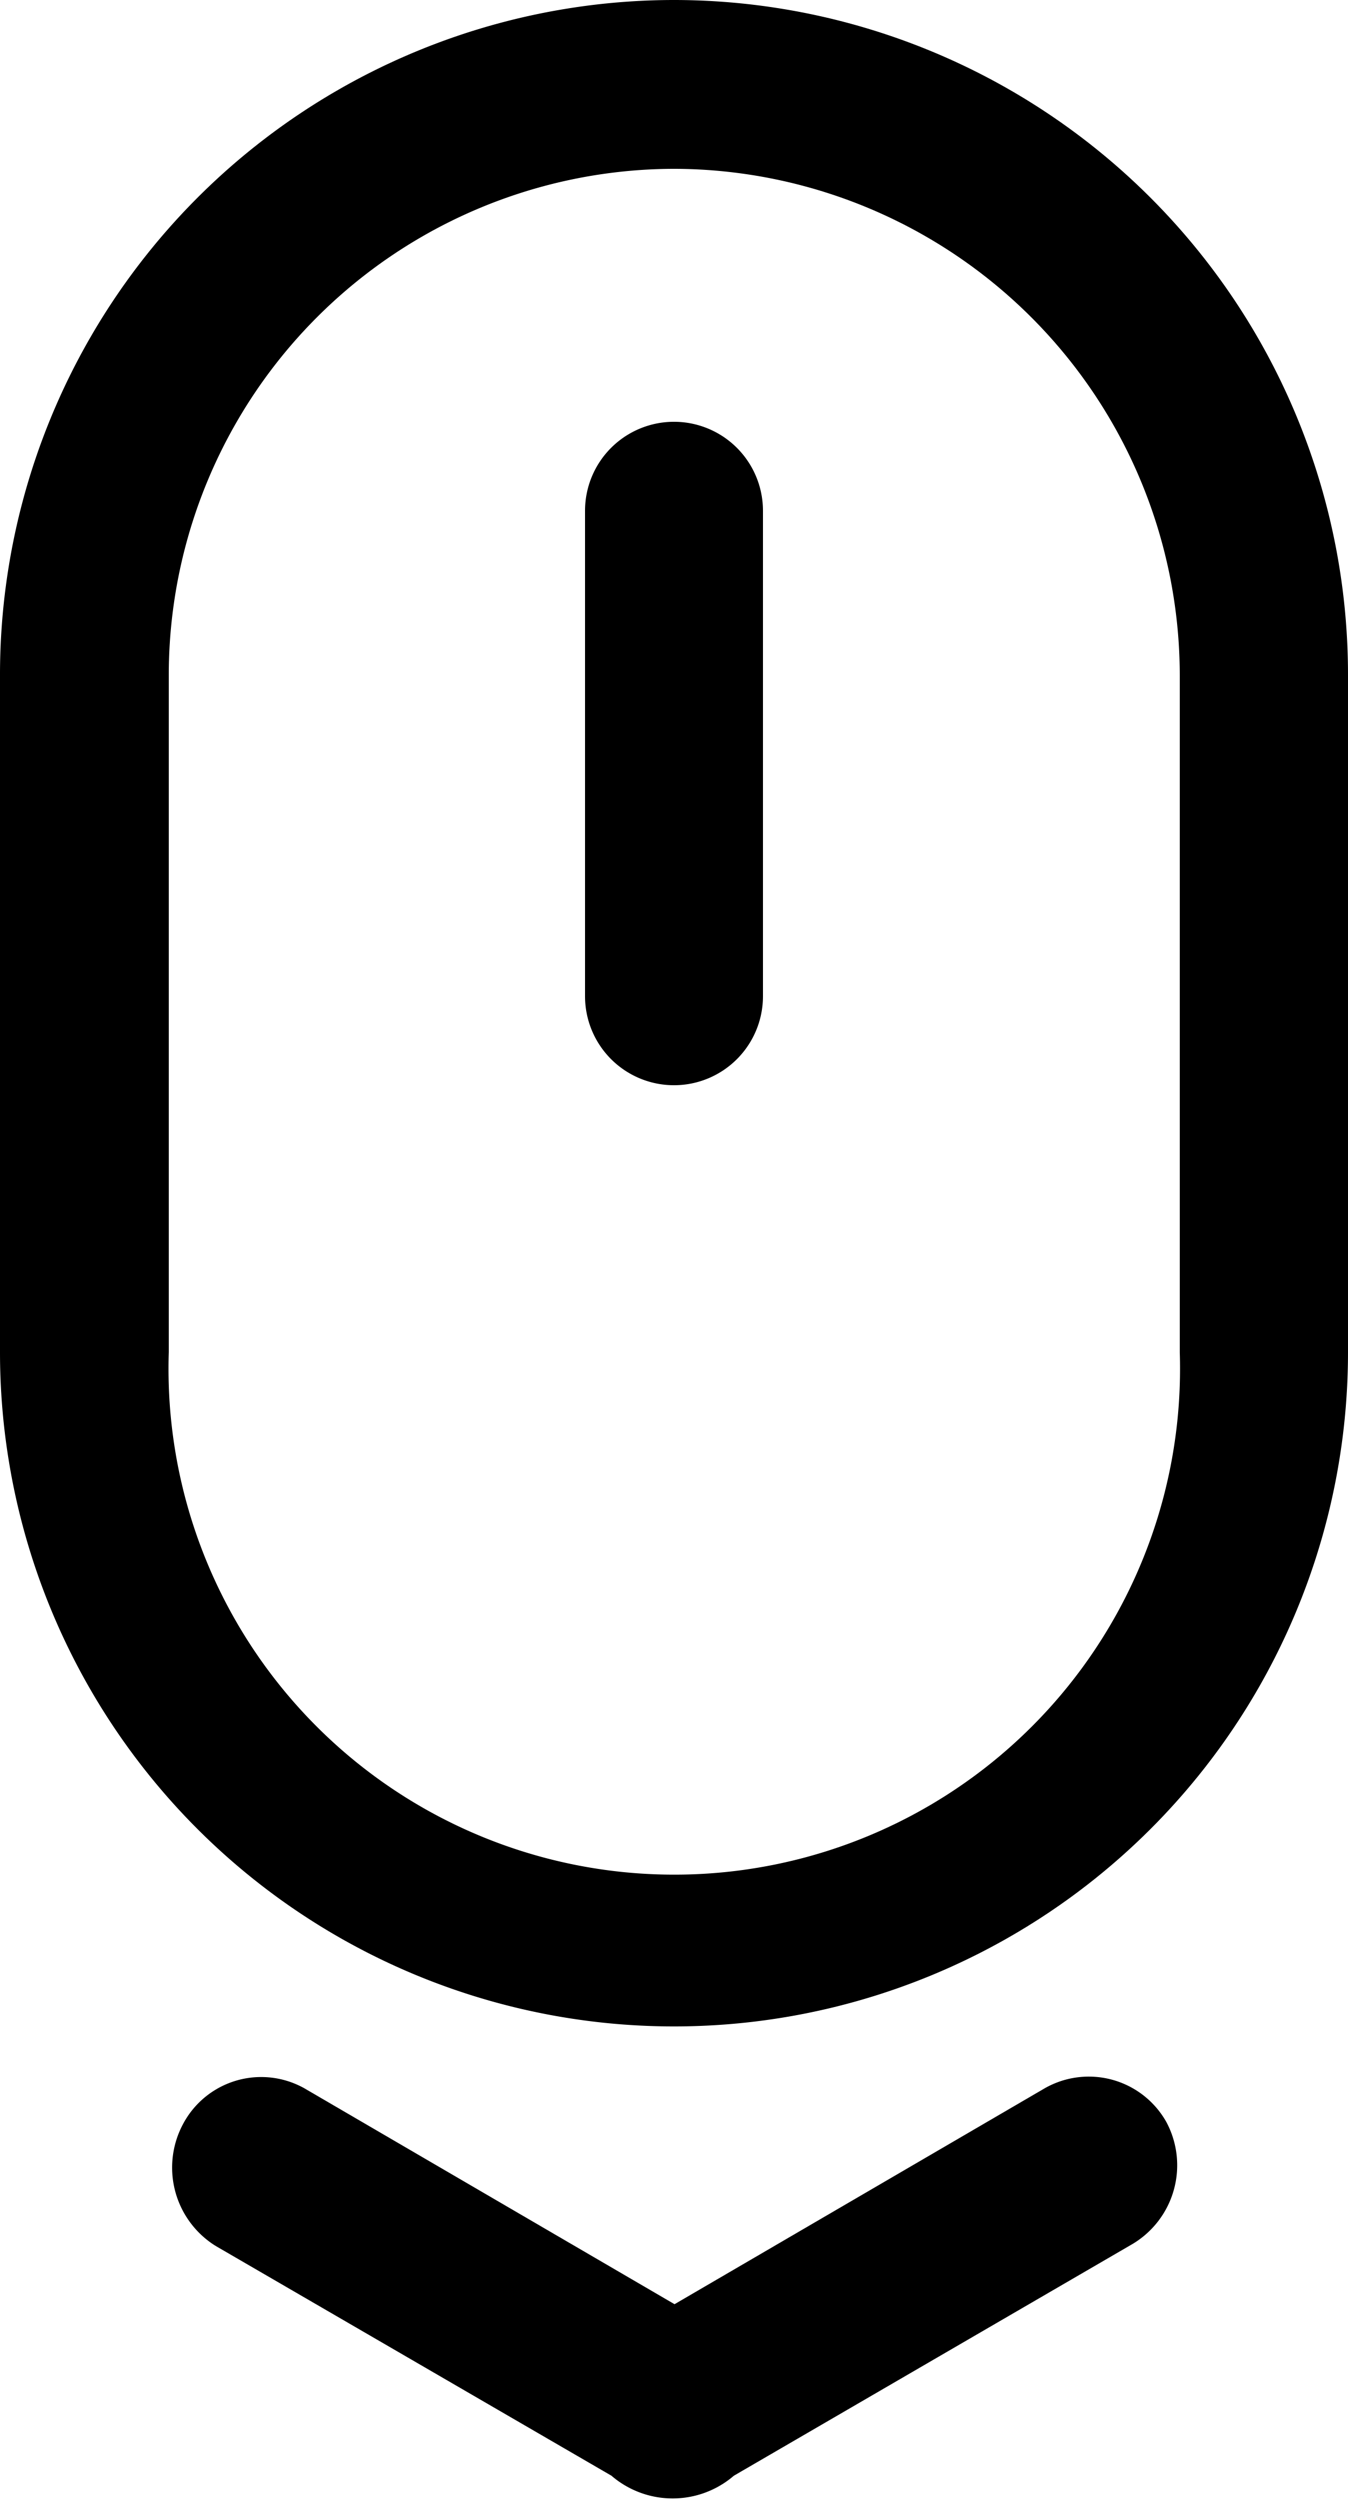 <svg id="Layer_1" data-name="Layer 1" xmlns="http://www.w3.org/2000/svg" viewBox="0 0 25 46.35"><title>Scroll</title><path id="Mouse_Body" data-name="Mouse Body" d="M12.5,3.13a9.39,9.39,0,0,0-9.37,9.4V25.07a9.38,9.38,0,1,0,18.75,0V12.53A9.4,9.4,0,0,0,12.5,3.13ZM12.5,0A12.51,12.51,0,0,1,25,12.53V25.07a12.5,12.5,0,1,1-25,0V12.53A12.51,12.51,0,0,1,12.5,0Z" transform="translate(0 0)"/><path id="Scrolling_Button" data-name="Scrolling Button" d="M10.85,9.47a1.65,1.65,0,1,1,3.3,0v9a1.65,1.65,0,1,1-3.3,0Z" transform="translate(0 0)"/><path id="Arrow" d="M21.63,39.34a1.65,1.65,0,0,0-2.26-.62l-6.86,4-6.86-4,0,0a1.64,1.64,0,0,0-2.25.65A1.71,1.71,0,0,0,4,41.64l7.34,4.26a1.74,1.74,0,0,0,2.27,0l7.4-4.3A1.7,1.7,0,0,0,21.63,39.34Z" transform="translate(0 0)"/></svg>